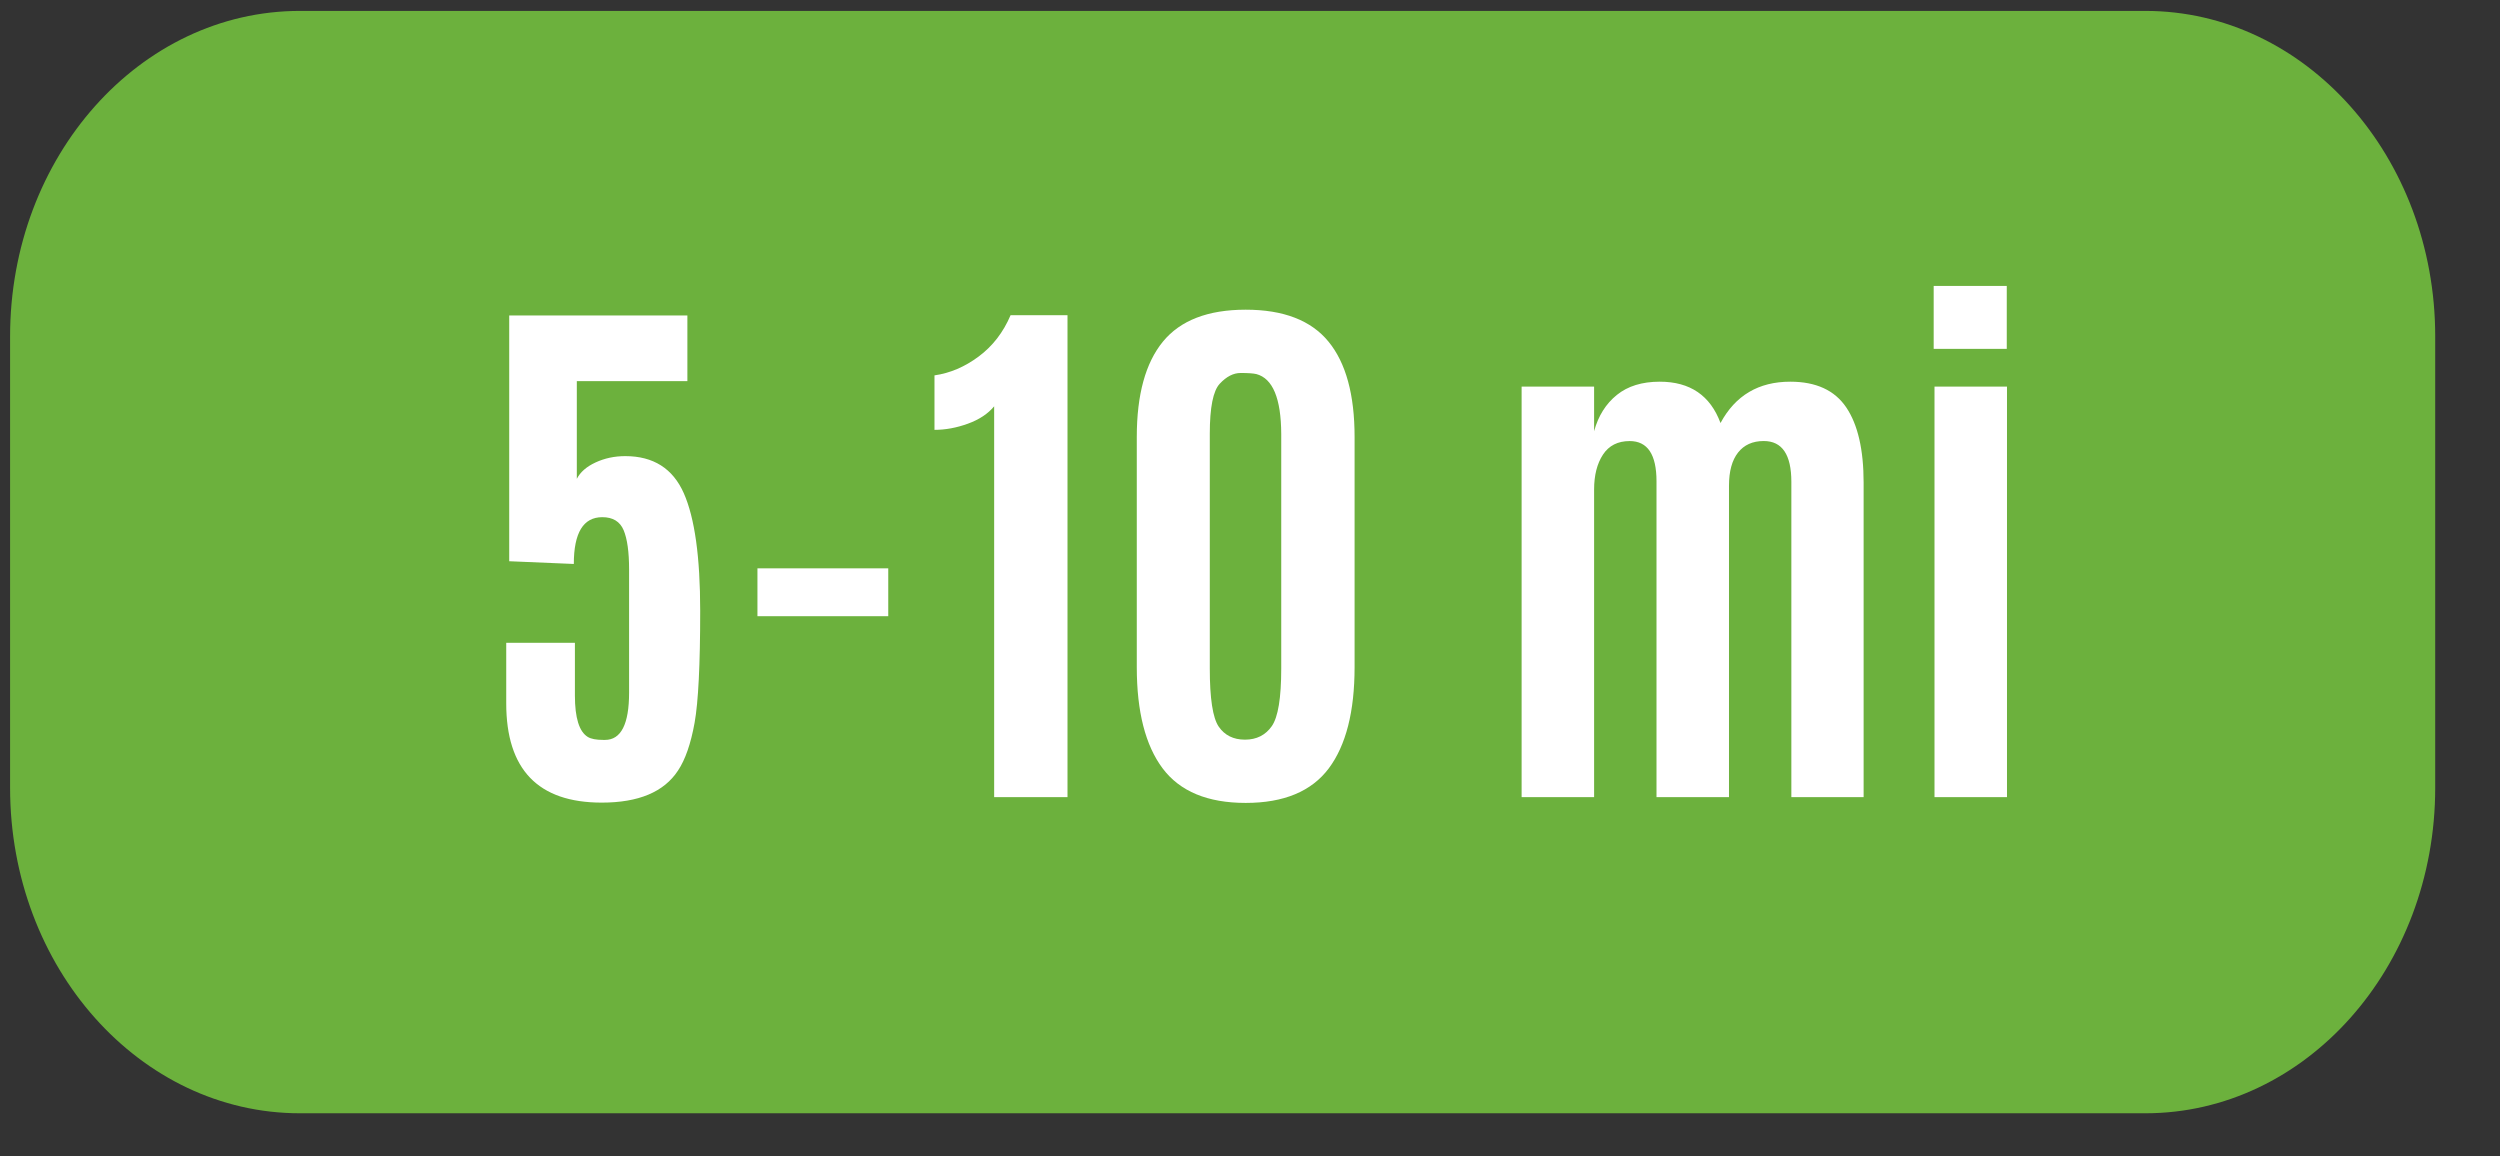 <?xml version="1.0" encoding="utf-8"?>
<!-- Generator: Adobe Illustrator 16.0.0, SVG Export Plug-In . SVG Version: 6.00 Build 0)  -->
<!DOCTYPE svg PUBLIC "-//W3C//DTD SVG 1.1//EN" "http://www.w3.org/Graphics/SVG/1.1/DTD/svg11.dtd">
<svg version="1.1"
	 id="svg9780" xmlns:sodipodi="http://sodipodi.sourceforge.net/DTD/sodipodi-0.dtd" xmlns:inkscape="http://www.inkscape.org/namespaces/inkscape" xmlns:cc="http://creativecommons.org/ns#" xmlns:dc="http://purl.org/dc/elements/1.1/" xmlns:svg="http://www.w3.org/2000/svg" xmlns:rdf="http://www.w3.org/1999/02/22-rdf-syntax-ns#" inkscape:version="0.48.4 r" sodipodi:docname="trailfinder_mtnbike_on.svg"
	 xmlns="http://www.w3.org/2000/svg" xmlns:xlink="http://www.w3.org/1999/xlink" x="0px" y="0px" width="66.906px"
	 height="30.938px" viewBox="0 0 66.906 30.938" enable-background="new 0 0 66.906 30.938" xml:space="preserve">
<rect x="0" y="0" width="66.906" height="30.938" fill="#333333" stroke="none"/>
<path id="path1151_1_" inkscape:connector-curvature="0" fill="#FFFFFF" fill-opacity="0" d="M59.148,1.437H47.35h-2.188h-9.615
	h-2.186h-9.614H21.56H9.76c-4.284,0-7.757,3.898-7.757,8.71v12.082c0,4.813,3.473,8.709,7.757,8.709h11.8h2.187h9.614h2.186h9.615
	h2.188h11.799c4.283,0,7.761-3.896,7.761-8.709V10.147C66.906,5.336,63.432,1.437,59.148,1.437L59.148,1.437z"/>
<sodipodi:namedview  id="base" fit-margin-left="0" fit-margin-top="0" fit-margin-bottom="0" inkscape:document-units="px" fit-margin-right="0" inkscape:window-width="484" inkscape:window-height="480" inkscape:window-maximized="0" inkscape:pageopacity="0.0" inkscape:window-y="482" inkscape:current-layer="layer1" inkscape:window-x="1386" inkscape:pageshadow="2" bordercolor="#666666" inkscape:cx="47.347536" borderopacity="1.0" pagecolor="#ffffff" inkscape:cy="-4.1410914" showgrid="false" inkscape:zoom="1.979899">
	</sodipodi:namedview>
<path id="path1151" inkscape:connector-curvature="0" fill="#6CB13D" d="M57.414,0.292H45.615h-2.188h-9.612h-2.187h-9.614h-2.187
	h-11.8c-4.284,0-7.757,3.896-7.757,8.71v12.083c0,4.811,3.473,8.709,7.757,8.709h11.8h2.187h9.614h2.187h9.612h2.188h11.799
	c4.285,0,7.758-3.898,7.758-8.709V9.001C65.172,4.191,61.699,0.292,57.414,0.292L57.414,0.292z"/>
<g enable-background="new    ">
	<path fill="#FFFFFF" d="M16.104,21.48c-1.704,0-2.556-0.887-2.556-2.658v-1.619h1.838v1.414c0,0.596,0.115,0.964,0.344,1.105
		c0.088,0.054,0.227,0.08,0.417,0.08c0.01,0,0.024,0,0.044,0c0.43,0,0.645-0.422,0.645-1.267V15.24c0-0.469-0.049-0.819-0.146-1.051
		c-0.098-0.232-0.288-0.348-0.571-0.348c-0.508,0-0.762,0.417-0.762,1.252l-1.729-0.073V8.443h4.768V10.2h-2.959v2.615
		c0.093-0.181,0.26-0.327,0.502-0.439c0.241-0.112,0.506-0.169,0.794-0.169c0.752,0,1.274,0.331,1.567,0.992
		c0.293,0.662,0.439,1.712,0.439,3.149c0,1.438-0.05,2.437-0.15,2.996c-0.101,0.559-0.248,0.984-0.443,1.277
		C17.771,21.195,17.09,21.48,16.104,21.48z"/>
	<path fill="#FFFFFF" d="M20.271,16.491V15.21h3.501v1.281H20.271z"/>
	<path fill="#FFFFFF" d="M26.606,21.333V10.874c-0.166,0.2-0.4,0.355-0.703,0.465c-0.303,0.11-0.601,0.165-0.894,0.165v-1.458
		c0.415-0.059,0.81-0.227,1.183-0.505c0.374-0.278,0.658-0.646,0.854-1.106h1.523v12.898H26.606z"/>
	<path fill="#FFFFFF" d="M35.561,20.564c-0.462,0.615-1.203,0.924-2.223,0.924c-1.021,0-1.761-0.309-2.223-0.924
		c-0.461-0.615-0.692-1.518-0.692-2.709v-6.16c0-1.133,0.233-1.983,0.7-2.553c0.466-0.568,1.205-0.854,2.215-0.854
		c1.01,0,1.749,0.285,2.215,0.854c0.467,0.569,0.699,1.42,0.699,2.553v6.16C36.252,19.046,36.021,19.948,35.561,20.564z
		 M33.319,19.795c0.31,0,0.549-0.121,0.718-0.362c0.168-0.242,0.252-0.756,0.252-1.542v-6.276c-0.004-0.953-0.227-1.487-0.666-1.604
		c-0.088-0.02-0.229-0.029-0.421-0.029c-0.193,0-0.379,0.095-0.557,0.286c-0.179,0.189-0.268,0.637-0.268,1.34v6.284
		c0,0.801,0.079,1.318,0.238,1.553C32.774,19.678,33.009,19.795,33.319,19.795z"/>
	<path fill="#FFFFFF" d="M47.941,21.333v-8.438c0-0.728-0.246-1.092-0.739-1.092c-0.298,0-0.527,0.104-0.688,0.309
		s-0.242,0.5-0.242,0.886v8.335h-1.94v-8.452c0-0.718-0.239-1.077-0.718-1.077c-0.317,0-0.556,0.121-0.715,0.363
		c-0.158,0.241-0.237,0.553-0.237,0.934v8.232h-1.94V10.347h1.94v1.193c0.112-0.41,0.315-0.733,0.608-0.97
		c0.293-0.237,0.676-0.355,1.149-0.355c0.811,0,1.353,0.369,1.626,1.106c0.396-0.737,1.018-1.106,1.867-1.106
		c0.689,0,1.188,0.229,1.498,0.688s0.465,1.131,0.465,2.014v8.416H47.941z"/>
	<path fill="#FFFFFF" d="M51.75,9.336V7.652h1.956v1.685H51.75z M51.772,21.333V10.347h1.94v10.986H51.772z"/>
</g>
</svg>
